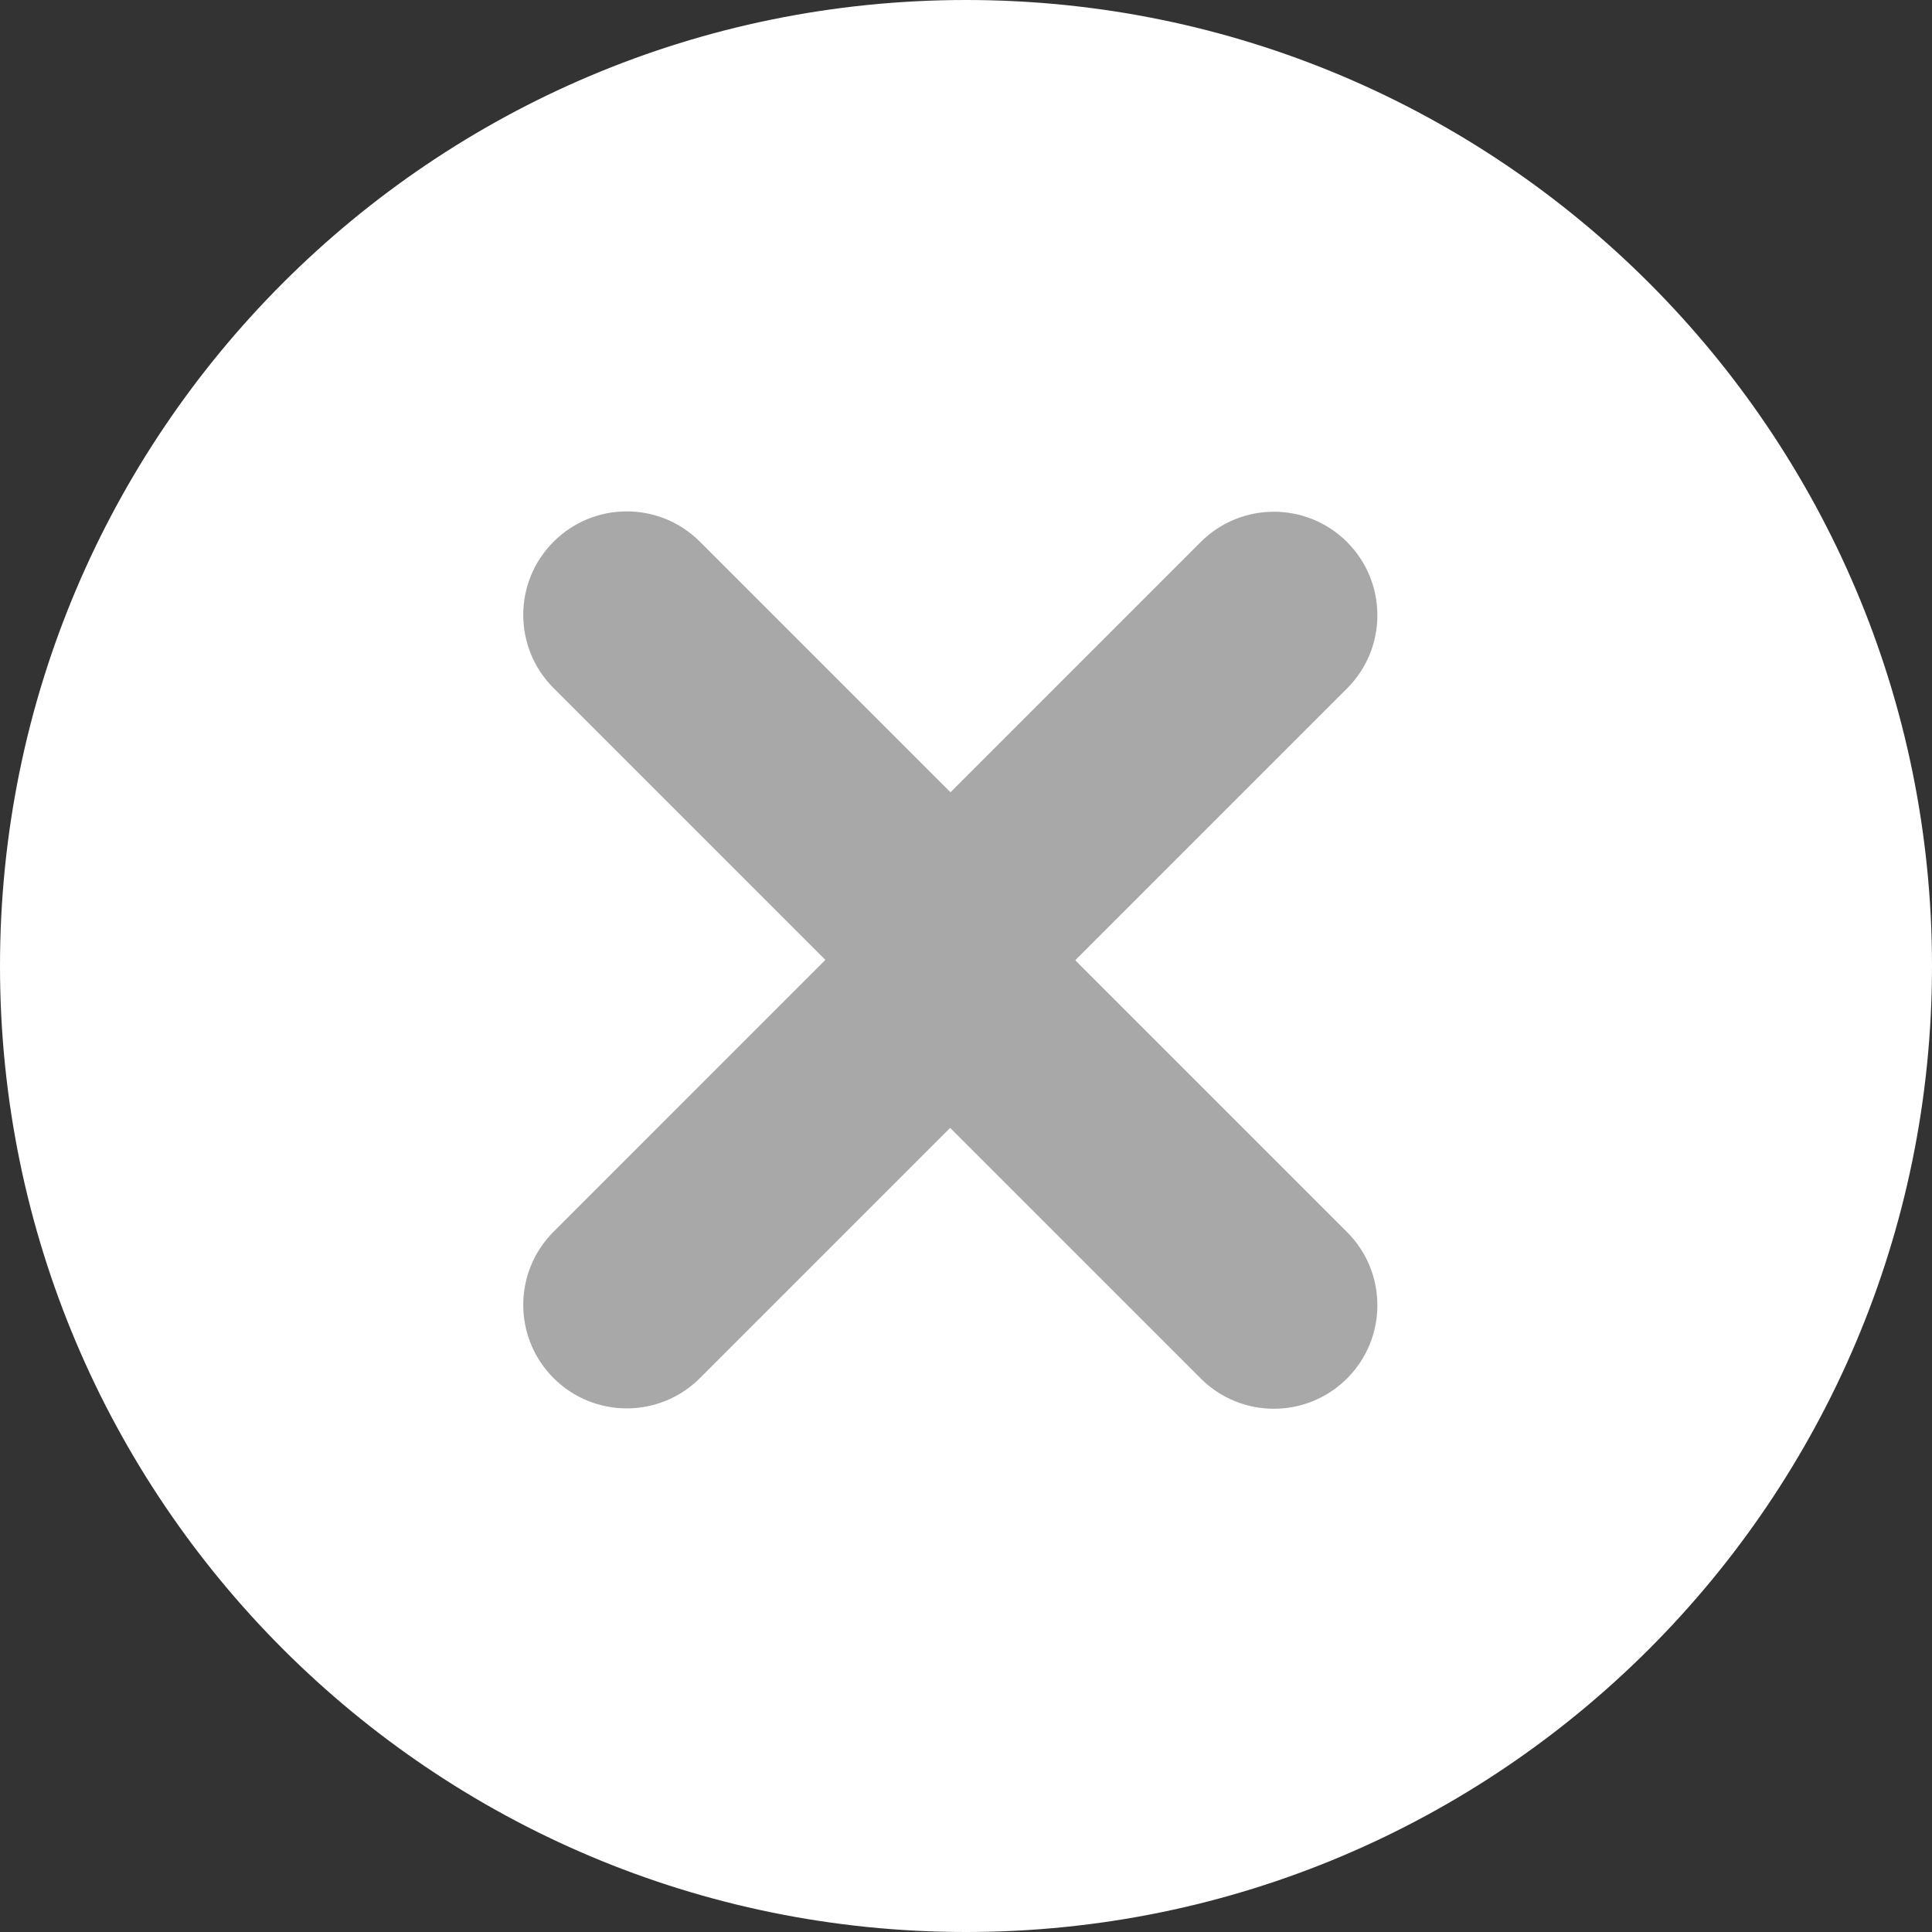 <svg width="48" height="48" viewBox="0 0 48 48" fill="none" xmlns="http://www.w3.org/2000/svg">
<rect x="0" y="0" width="48" height="48" fill="#333333" stroke="none"/>
<path fill-rule="evenodd" clip-rule="evenodd" d="M3.14722e-06 24C1.40906e-06 37.255 10.745 48 24 48C37.255 48 48 37.255 48 24C48 10.745 37.255 1.25148e-05 24 1.45913e-05C10.745 1.28531e-05 4.88538e-06 10.745 3.14722e-06 24Z" fill="white"/>
<path d="M13.753 34.238C12.749 33.234 12.749 31.606 13.753 30.602L20.506 23.848L13.753 17.095C12.749 16.091 12.749 14.463 13.753 13.459C14.757 12.454 16.386 12.454 17.39 13.459L25.961 22.03C26.443 22.512 26.714 23.166 26.714 23.848C26.714 24.53 26.443 25.184 25.961 25.667L17.39 34.238C16.386 35.242 14.757 35.242 13.753 34.238Z" fill="#A8A8A8"/>
<path d="M33.467 30.61C34.472 31.614 34.472 33.243 33.467 34.247C32.463 35.251 30.835 35.251 29.831 34.247L21.259 25.675C20.777 25.193 20.506 24.539 20.506 23.857C20.506 23.175 20.777 22.521 21.259 22.039L29.831 13.467C30.835 12.463 32.463 12.463 33.467 13.467C34.472 14.472 34.472 16.1 33.467 17.104L26.714 23.857L33.467 30.61Z" fill="#A8A8A8"/>
</svg>
